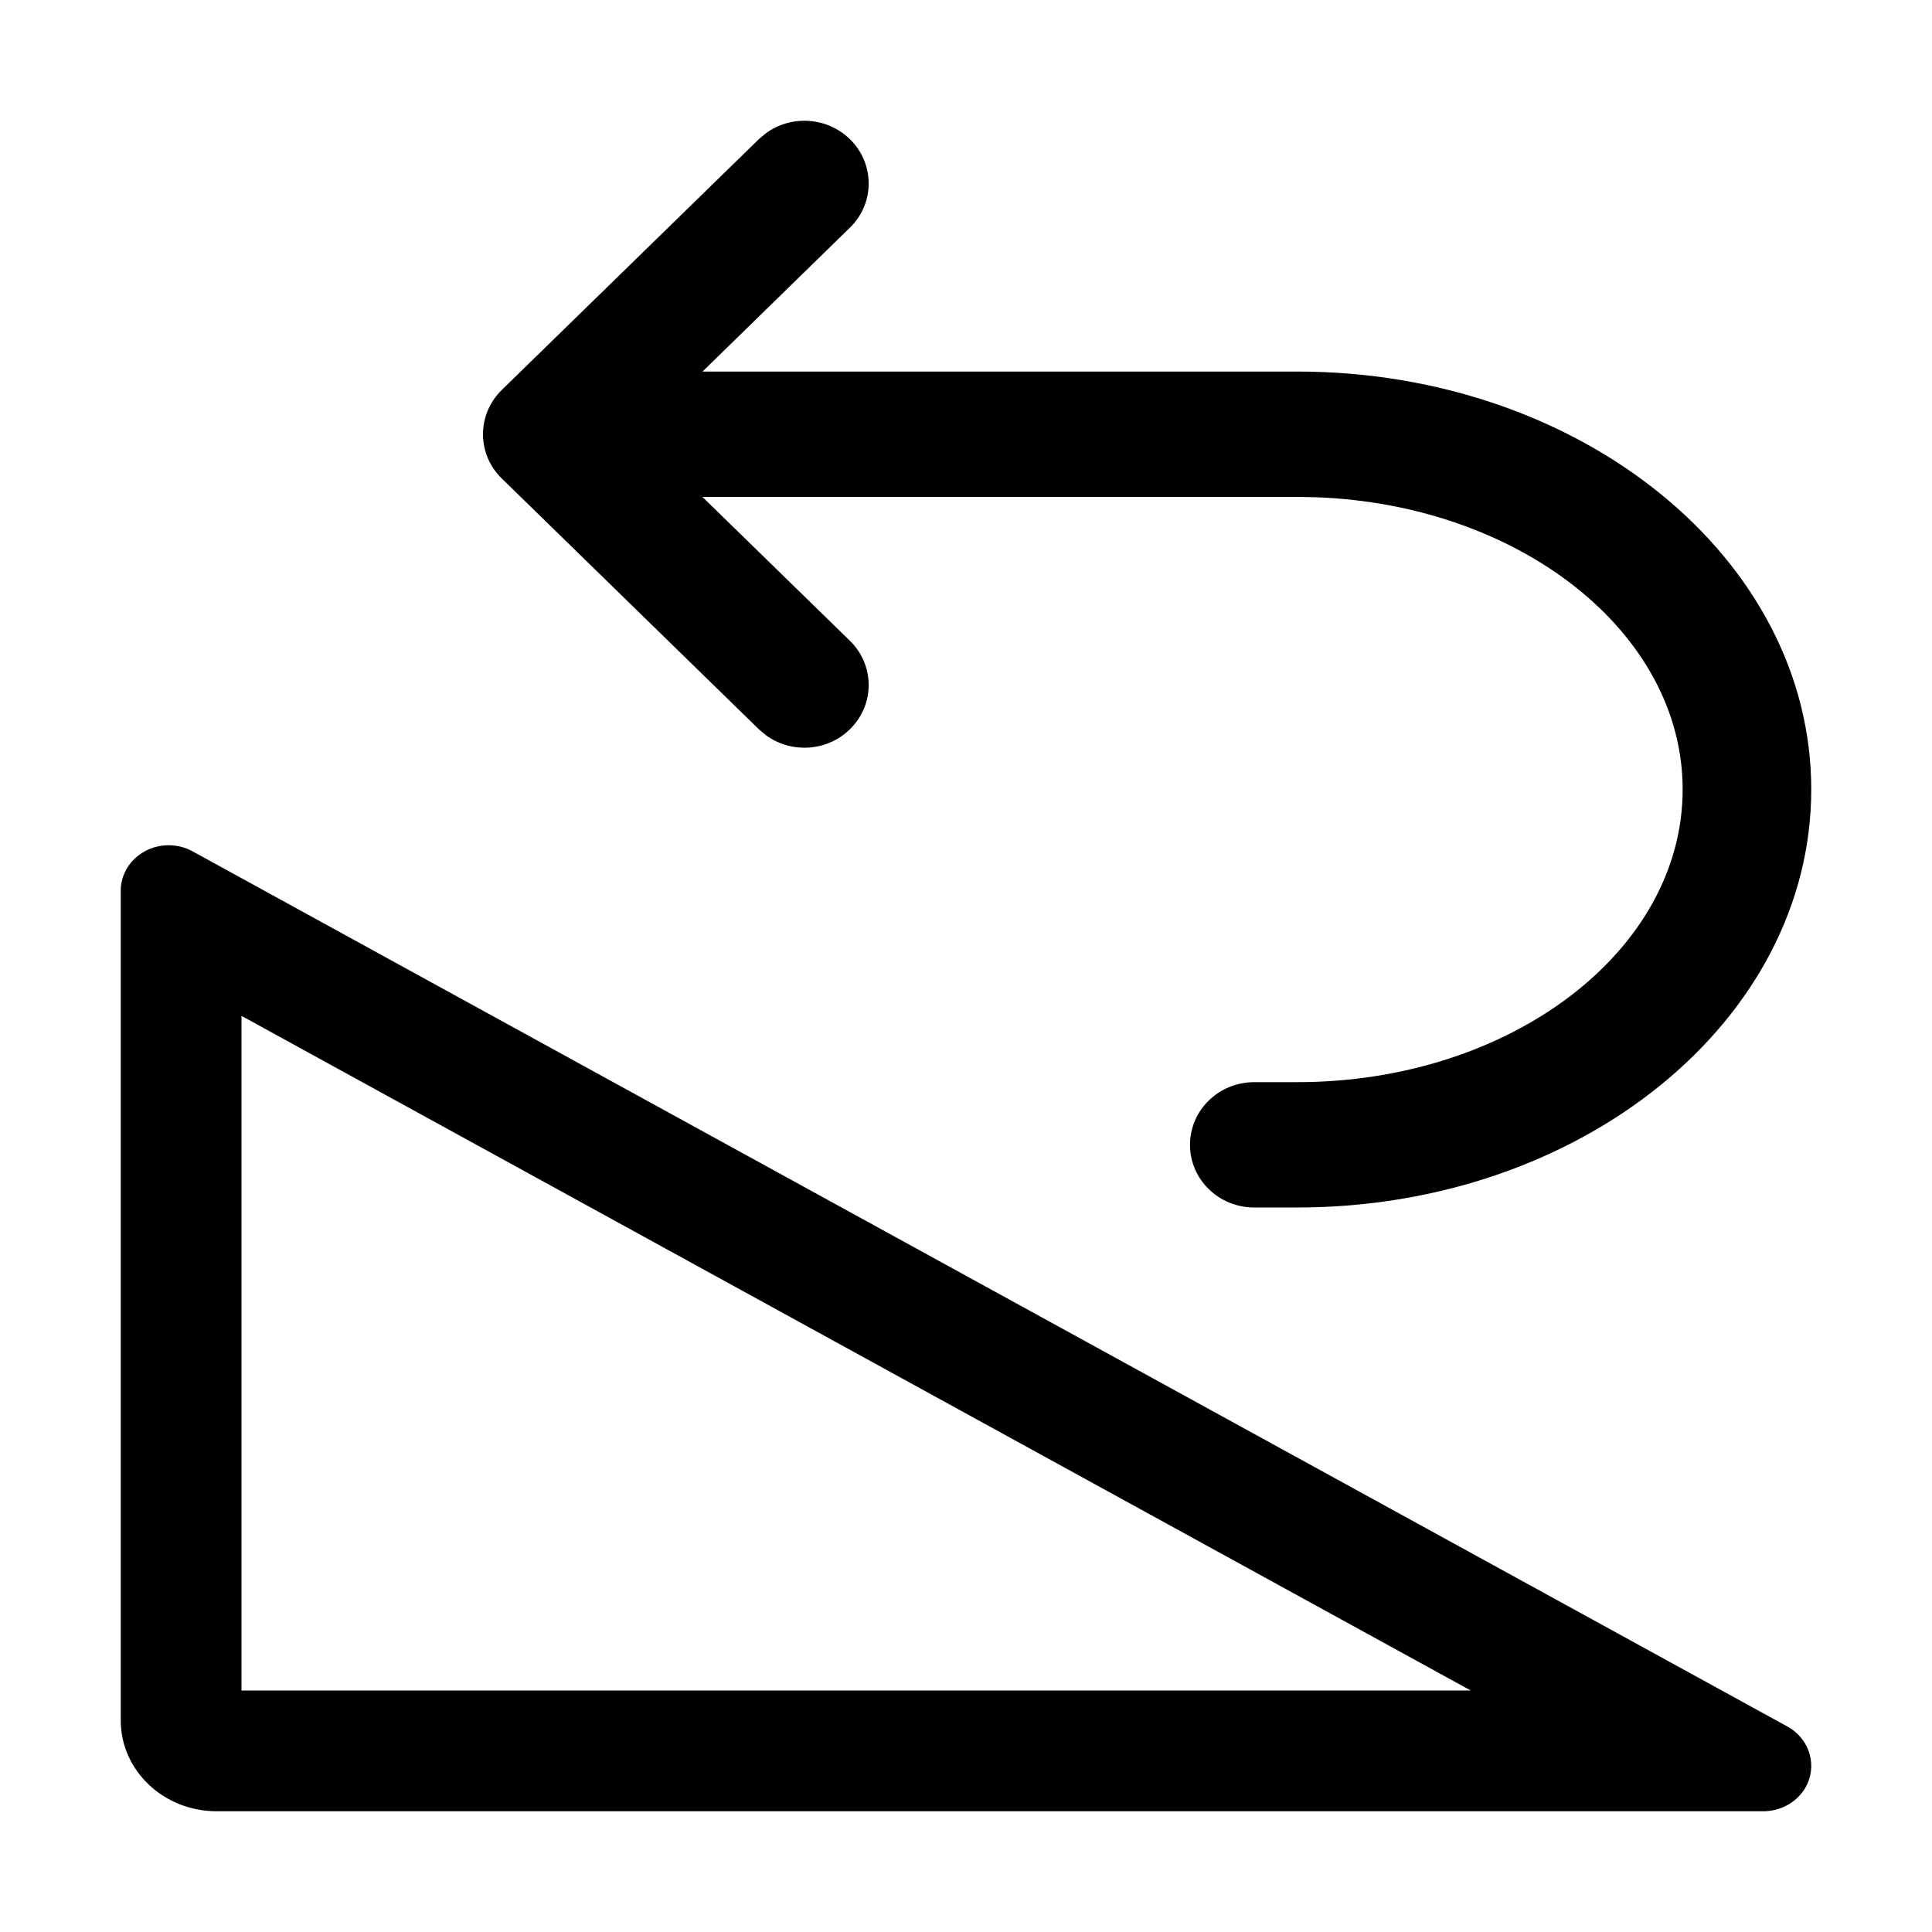 <svg width="16" height="16" viewBox="0 0 16 16" xmlns="http://www.w3.org/2000/svg">
	<path d="M10.387 10C10.093 10 9.855 9.768 9.855 9.481C9.855 9.194 10.093 8.962 10.387 8.962H10.742C12.506 8.962 13.935 7.877 13.935 6.538C13.935 5.241 12.591 4.181 10.901 4.118L10.742 4.115H5.817L7.038 5.306C7.246 5.509 7.246 5.837 7.038 6.04C6.849 6.225 6.553 6.241 6.345 6.09L6.285 6.04L4.156 3.963C3.948 3.761 3.948 3.432 4.156 3.229L6.285 1.152L6.345 1.102C6.553 0.951 6.849 0.968 7.038 1.152C7.246 1.355 7.246 1.684 7.038 1.886L5.818 3.077H10.742C13.094 3.077 15 4.627 15 6.538C15 8.45 13.094 10 10.742 10H10.387ZM2 8.413V14H12.18L2 8.413ZM1.794 15C1.355 15 1 14.663 1 14.248V7.376C1 7.168 1.178 7 1.397 7C1.467 7 1.535 7.017 1.596 7.051L14.802 14.298C14.992 14.402 15.056 14.633 14.947 14.812C14.876 14.928 14.745 15 14.603 15H1.794Z" />
</svg>
